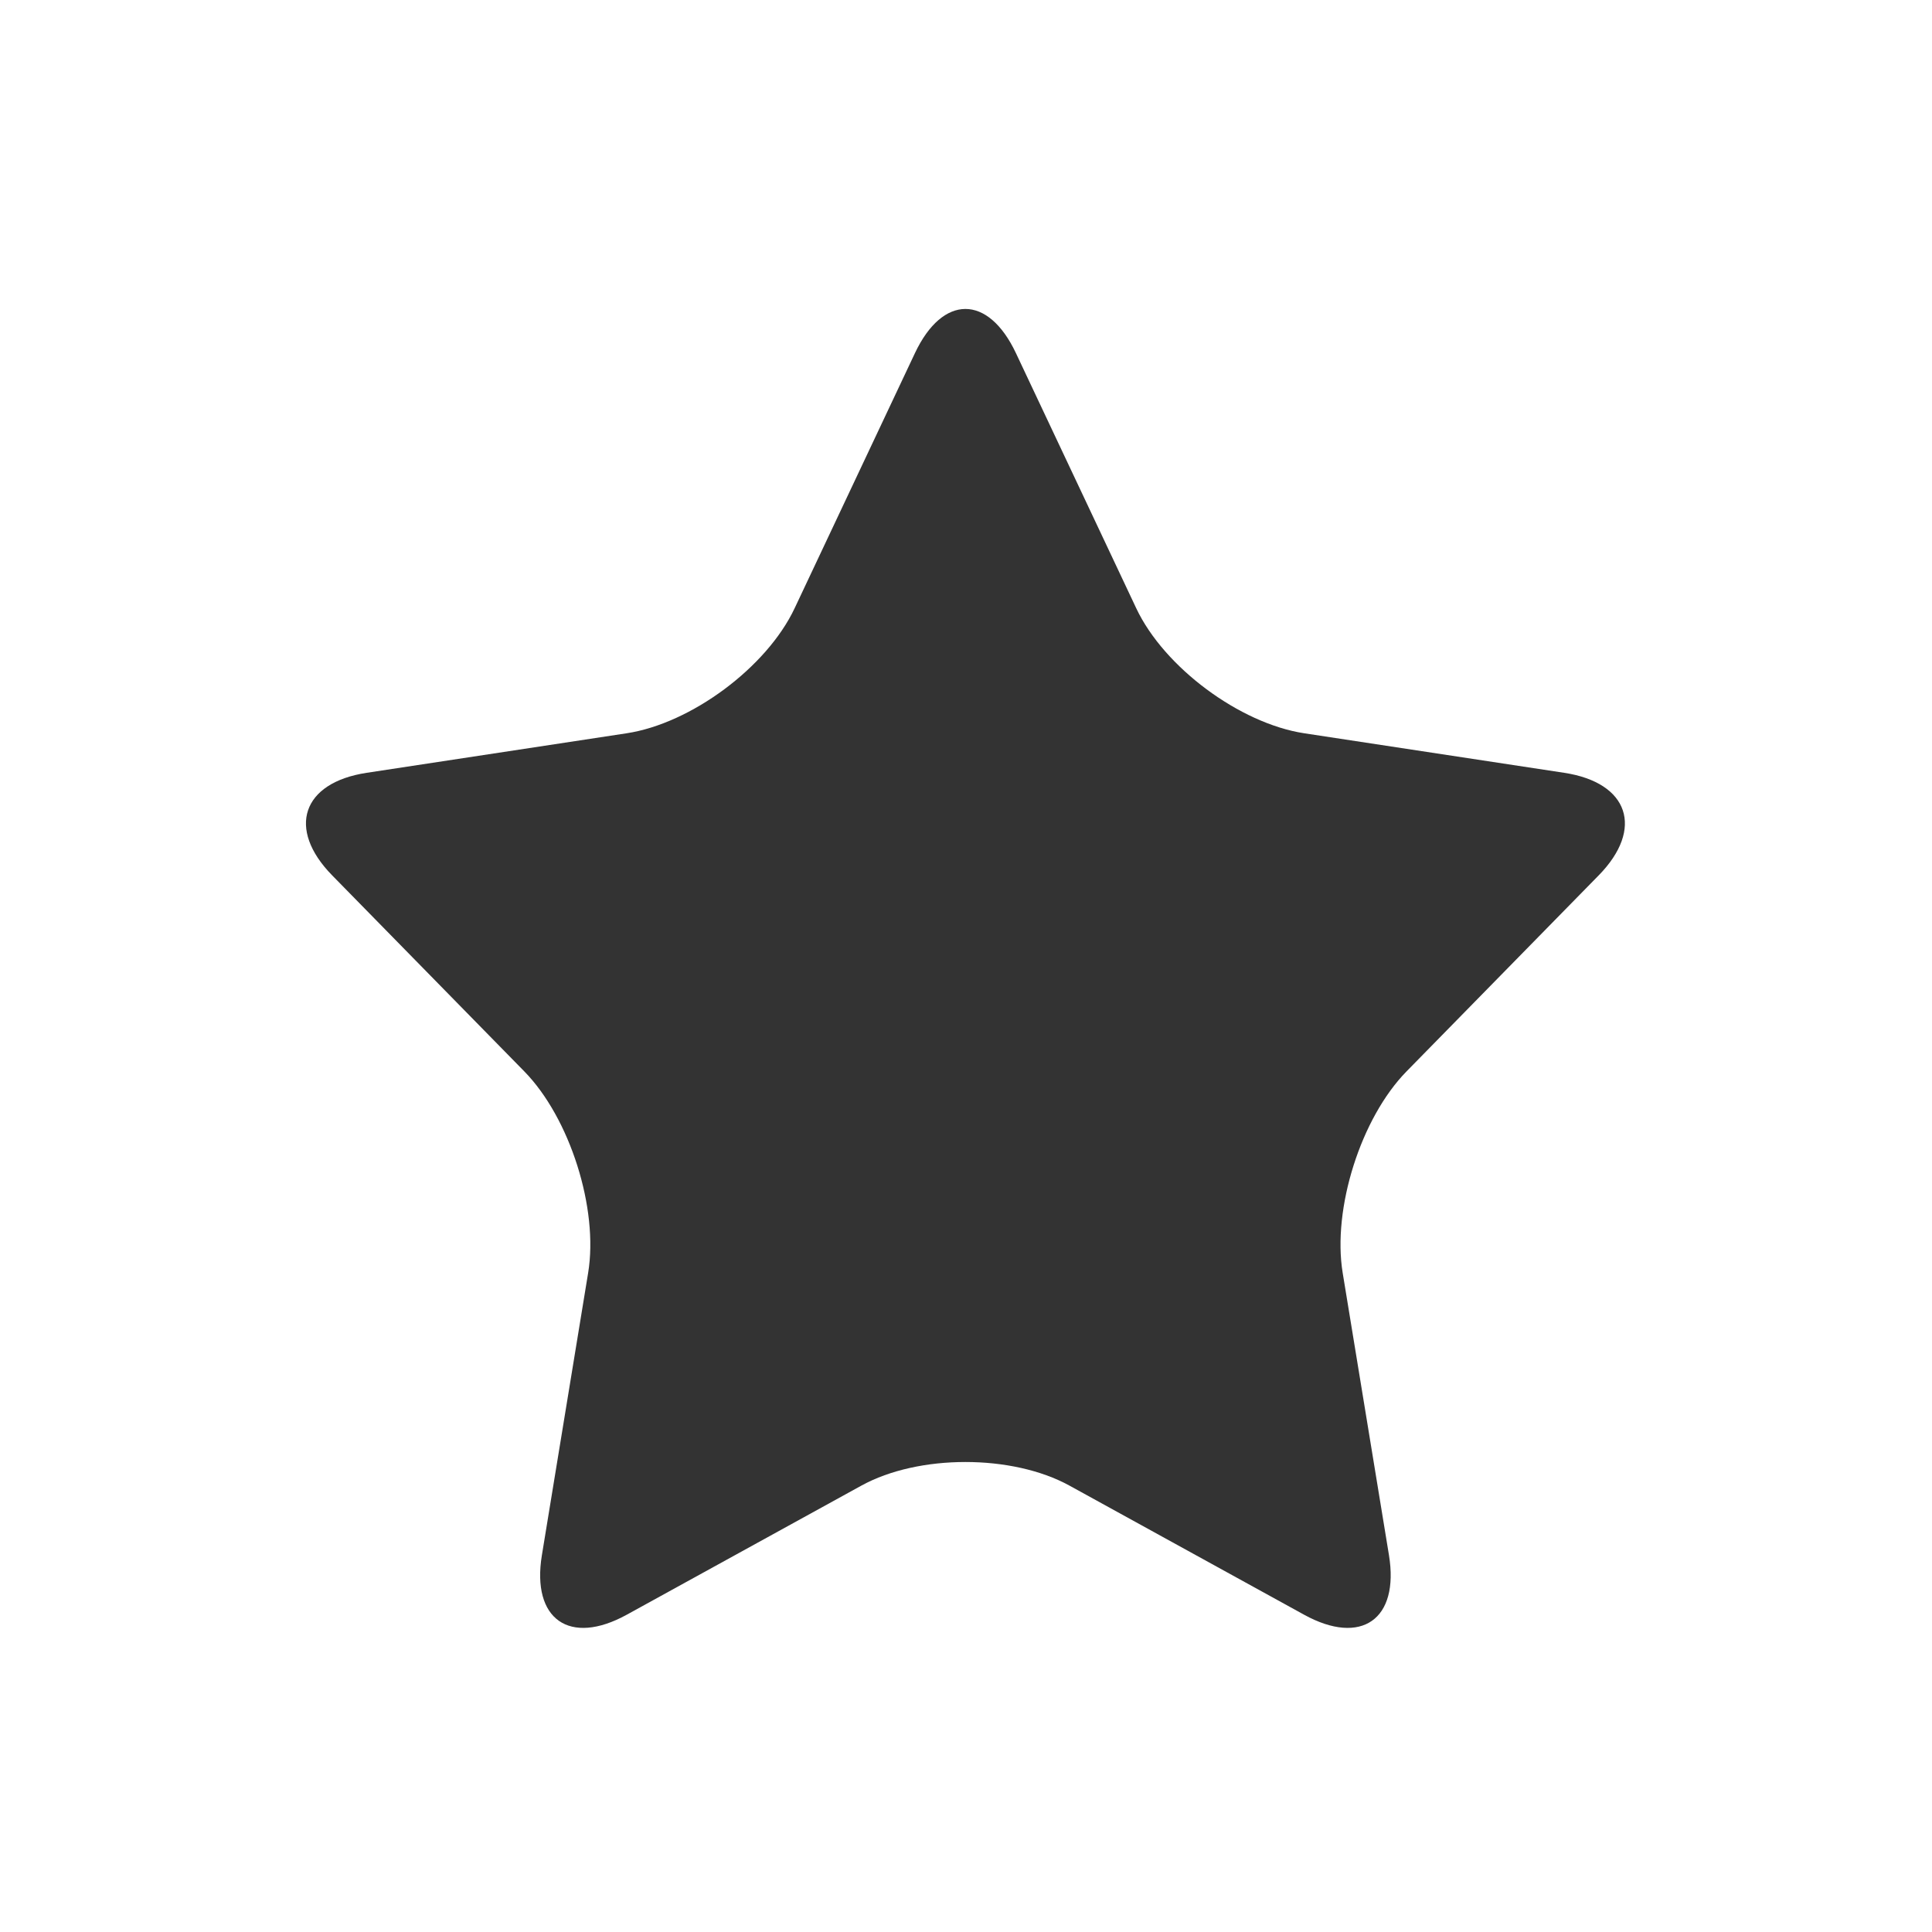 <?xml version="1.0" standalone="no"?><!DOCTYPE svg PUBLIC "-//W3C//DTD SVG 1.1//EN" "http://www.w3.org/Graphics/SVG/1.1/DTD/svg11.dtd"><svg class="icon" width="200px" height="200.00px" viewBox="0 0 1024 1024" version="1.1" xmlns="http://www.w3.org/2000/svg"><path fill="#333333" d="M484.932 187.174c14.722-31.228 38.818-31.228 53.538 0l63.772 135.237c14.721 31.225 54.809 61.039 89.064 66.247l137.75 20.945c34.254 5.207 42.479 29.67 18.286 54.36l-101.829 103.878c-24.211 24.692-39.442 72.753-33.865 106.795l24.531 149.631c5.578 34.048-14.669 48.25-45.001 31.557l-124.334-68.417c-30.332-16.685-79.96-16.685-110.292 0l-124.341 68.417c-30.325 16.693-50.582 2.493-44.997-31.557l24.516-149.631c5.585-34.043-9.656-82.104-33.858-106.795l-101.811-103.876c-24.202-24.69-15.977-49.155 18.283-54.361l137.747-20.945c34.26-5.207 74.34-35.022 89.062-66.247L484.932 187.174z" /></svg>